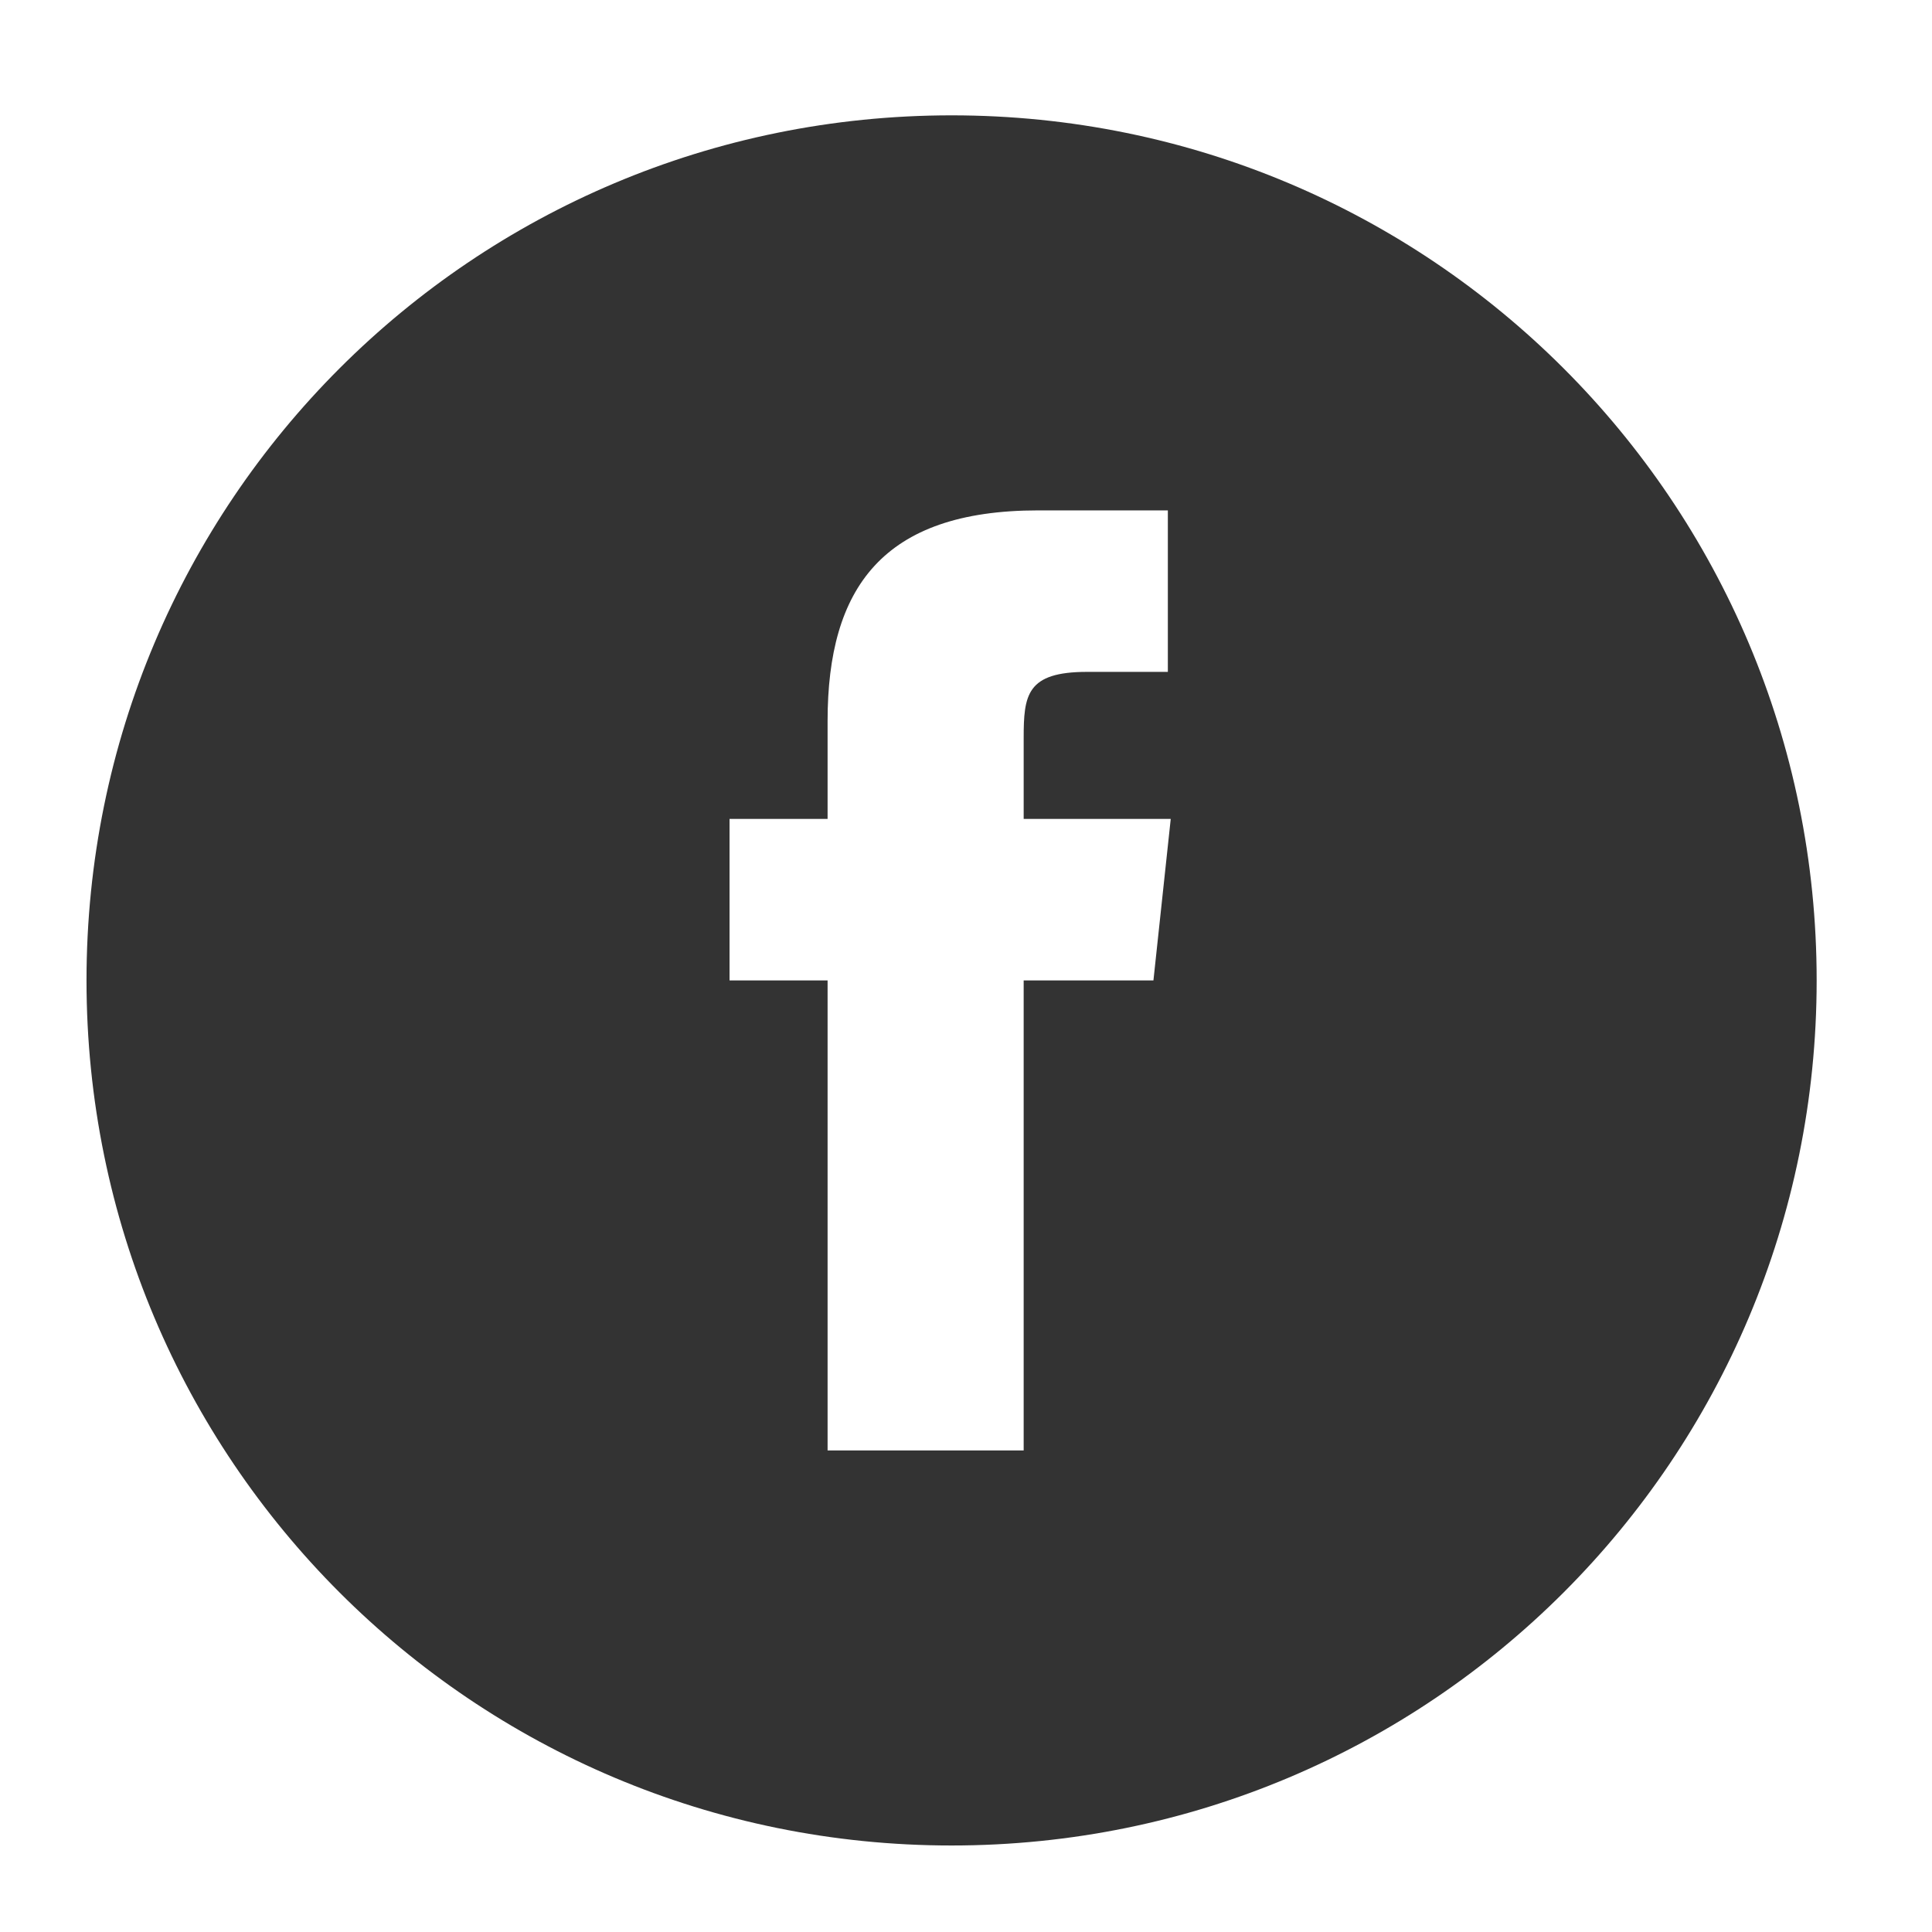 <?xml version="1.0" encoding="utf-8"?>
<!-- Generator: Adobe Illustrator 21.0.0, SVG Export Plug-In . SVG Version: 6.00 Build 0)  -->
<svg version="1.1" id="Layer_1" xmlns="http://www.w3.org/2000/svg" xmlns:xlink="http://www.w3.org/1999/xlink" x="0px" y="0px"
	 viewBox="0 0 67 67" style="enable-background:new 0 0 67 67;" xml:space="preserve">
<style type="text/css">
	.st0{fill:#333333;}
</style>
<path class="st0" d="M28.8,50.3h6.7V34H40l0.6-5.6h-5.1l0-2.8c0-1.5,0.1-2.3,2.2-2.3h2.8v-5.6h-4.5c-5.4,0-7.3,2.7-7.3,7.3v3.4h-3.4
	V34h3.4V50.3z M33,64C16.4,64,3,50.6,3,34C3,17.4,16.4,4,33,4s30,13.4,30,30C63,50.6,49.6,64,33,64z"/>
</svg>
